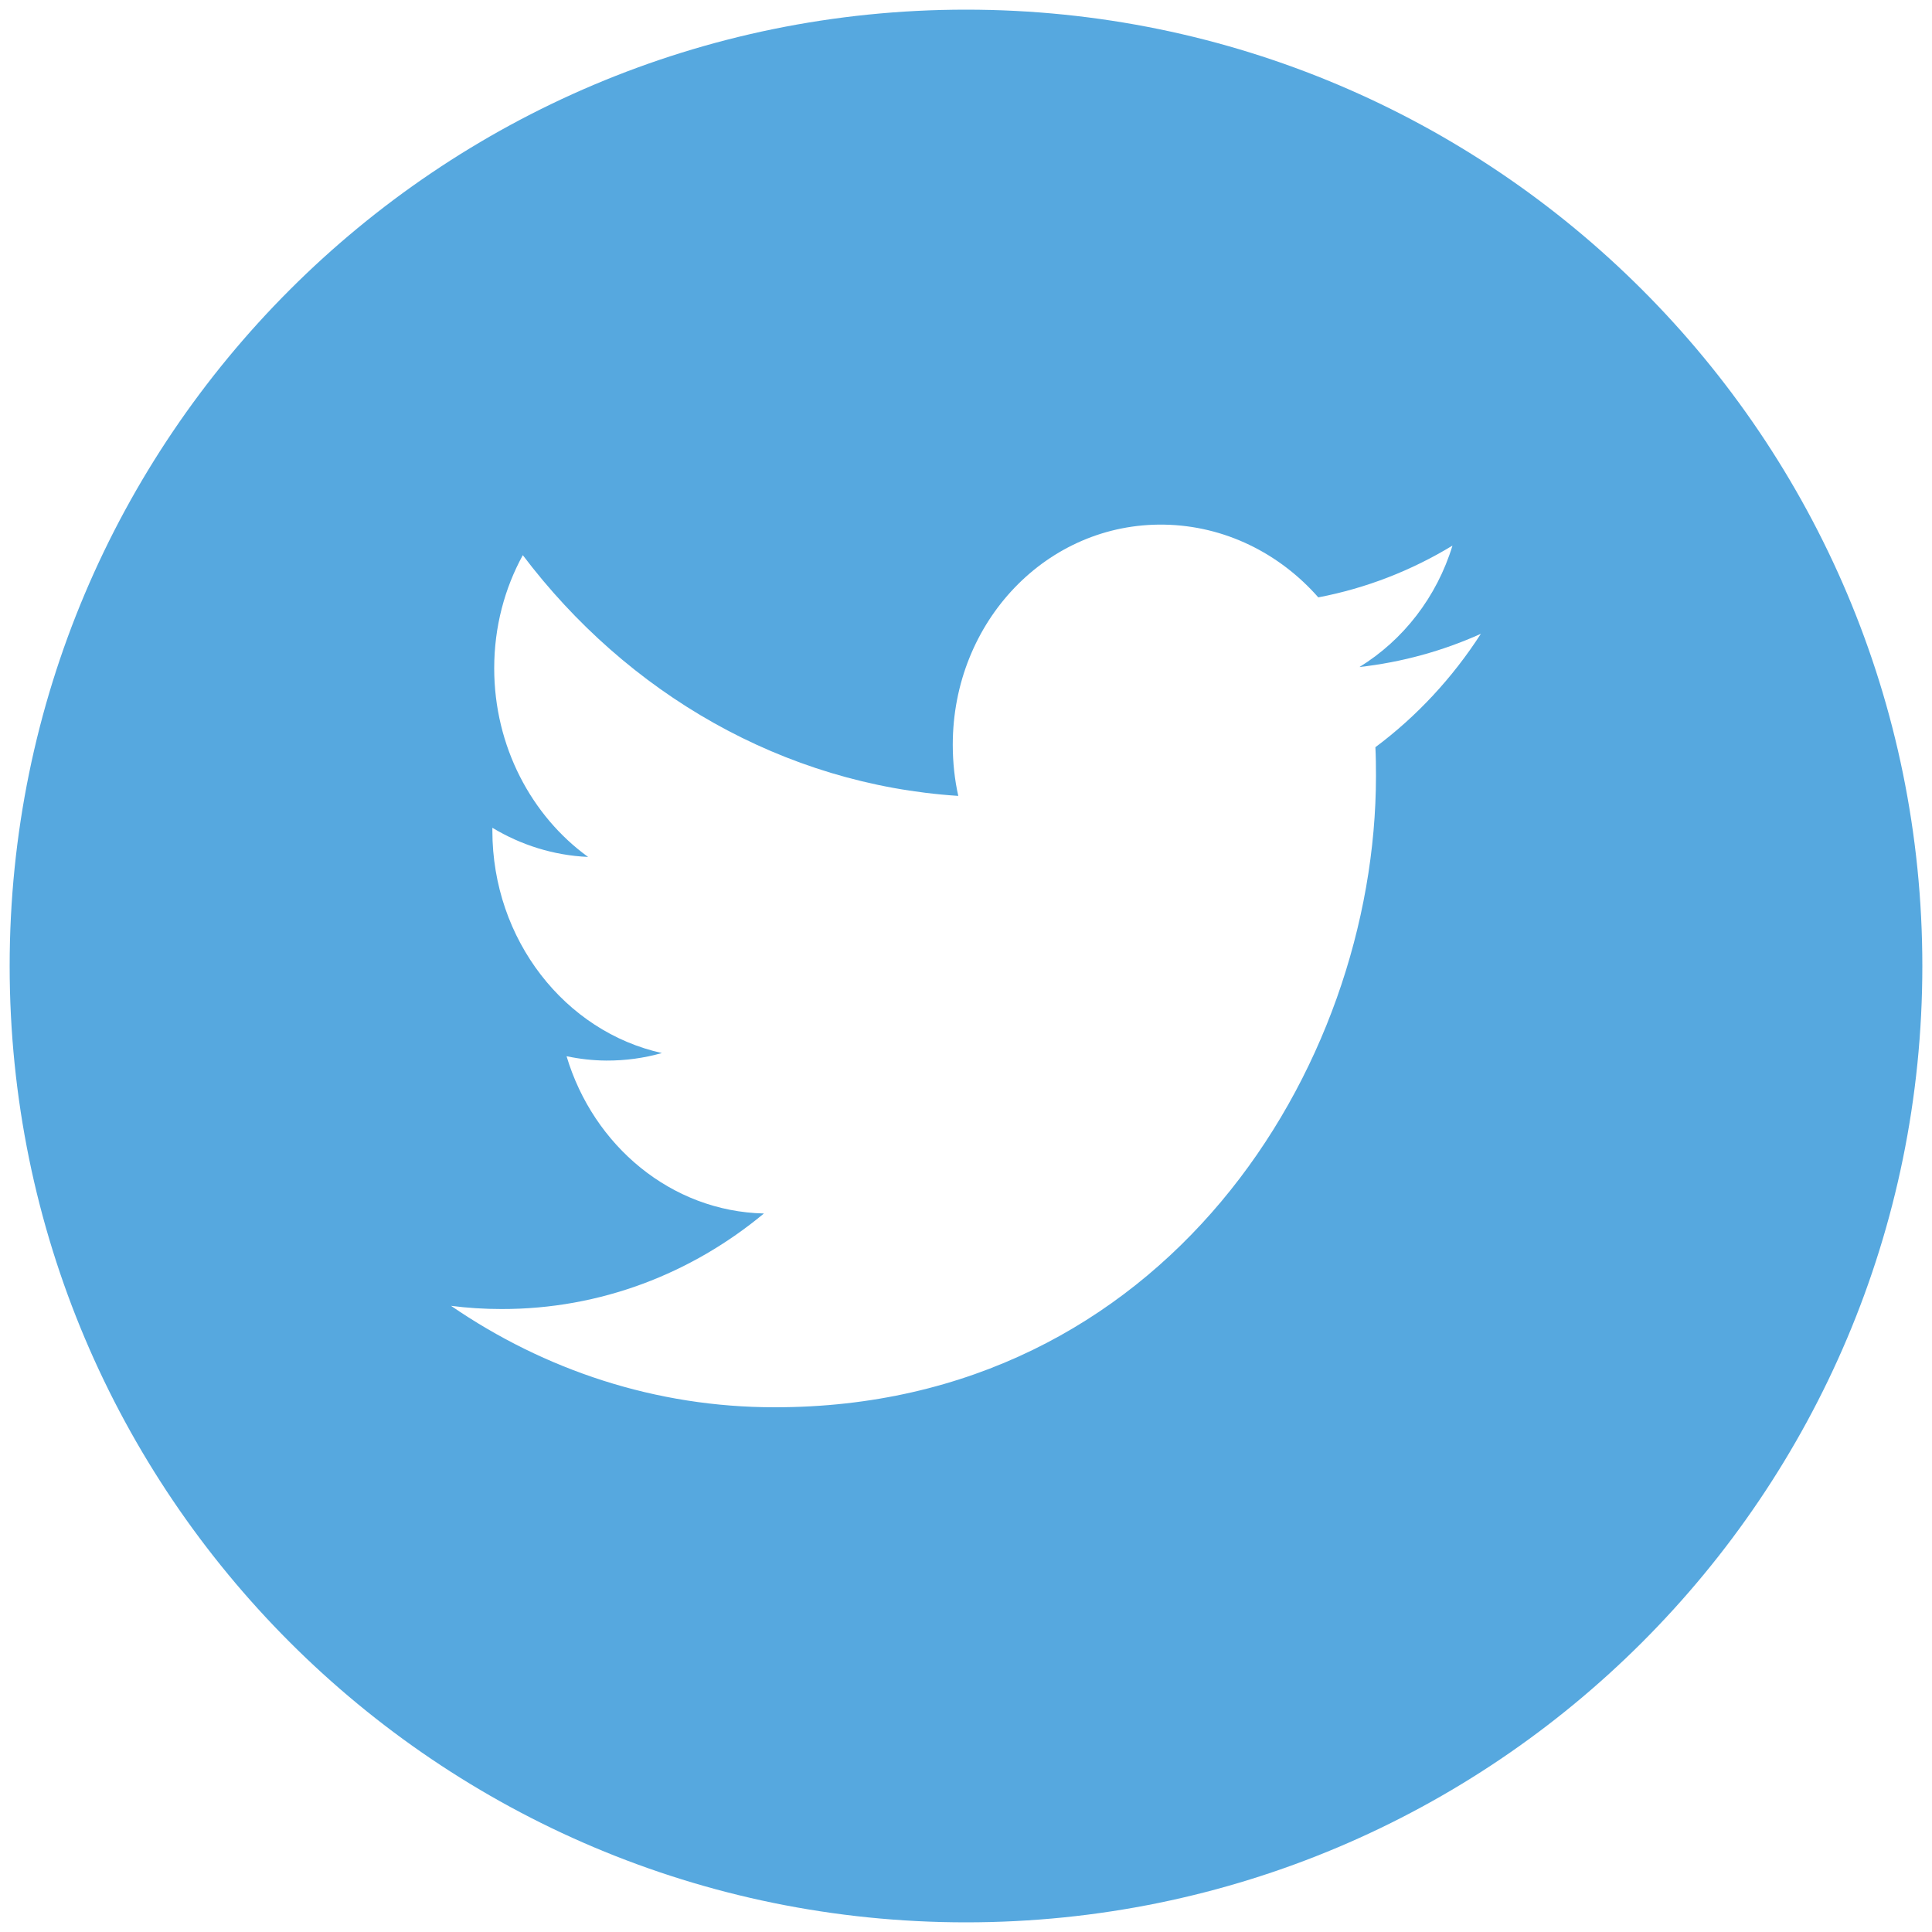 <?xml version="1.0" encoding="UTF-8"?>
<svg width="20px" height="20px" viewBox="0 0 20 20" version="1.1" xmlns="http://www.w3.org/2000/svg" xmlns:xlink="http://www.w3.org/1999/xlink">
    <title>推特_twitter43</title>
    <g id="0817代币详情页" stroke="none" stroke-width="1" fill="none" fill-rule="evenodd">
        <g id="代币详情页" transform="translate(-323, -650)" fill-rule="nonzero">
            <g id="推特_twitter43" transform="translate(323, 650)">
                <rect id="矩形" fill="#000000" opacity="0" x="0" y="0" width="20" height="20"></rect>
                <path d="M19.9,10 C19.9,4.533 15.467,0.1 10,0.1 C4.533,0.1 0.1,4.533 0.1,10 C0.1,15.467 4.533,19.9 10,19.9 C15.467,19.9 19.9,15.467 19.9,10 Z M4.669,13.518 C4.84,13.54 5.015,13.551 5.191,13.551 C6.216,13.553 7.16,13.183 7.908,12.562 C6.95,12.54 6.143,11.863 5.865,10.934 C5.998,10.962 6.135,10.978 6.276,10.979 C6.476,10.98 6.668,10.953 6.852,10.901 C5.851,10.68 5.097,9.73 5.097,8.599 C5.097,8.589 5.097,8.579 5.097,8.569 C5.392,8.747 5.729,8.855 6.088,8.871 C5.502,8.447 5.116,7.727 5.116,6.918 C5.116,6.489 5.224,6.09 5.412,5.747 C6.491,7.174 8.103,8.121 9.92,8.239 C9.882,8.069 9.863,7.891 9.863,7.71 C9.863,6.431 10.842,5.411 12.05,5.431 C12.679,5.441 13.248,5.73 13.647,6.184 C14.145,6.089 14.613,5.905 15.036,5.648 C14.873,6.182 14.525,6.627 14.073,6.905 C14.516,6.855 14.937,6.738 15.33,6.561 C15.036,7.017 14.666,7.416 14.238,7.735 C14.243,7.834 14.244,7.933 14.244,8.032 C14.244,11.068 12.044,14.57 8.021,14.568 C6.787,14.569 5.637,14.182 4.669,13.518 Z" id="形状" fill="#56A8DF"></path>
            </g>
        </g>
    </g>
</svg>